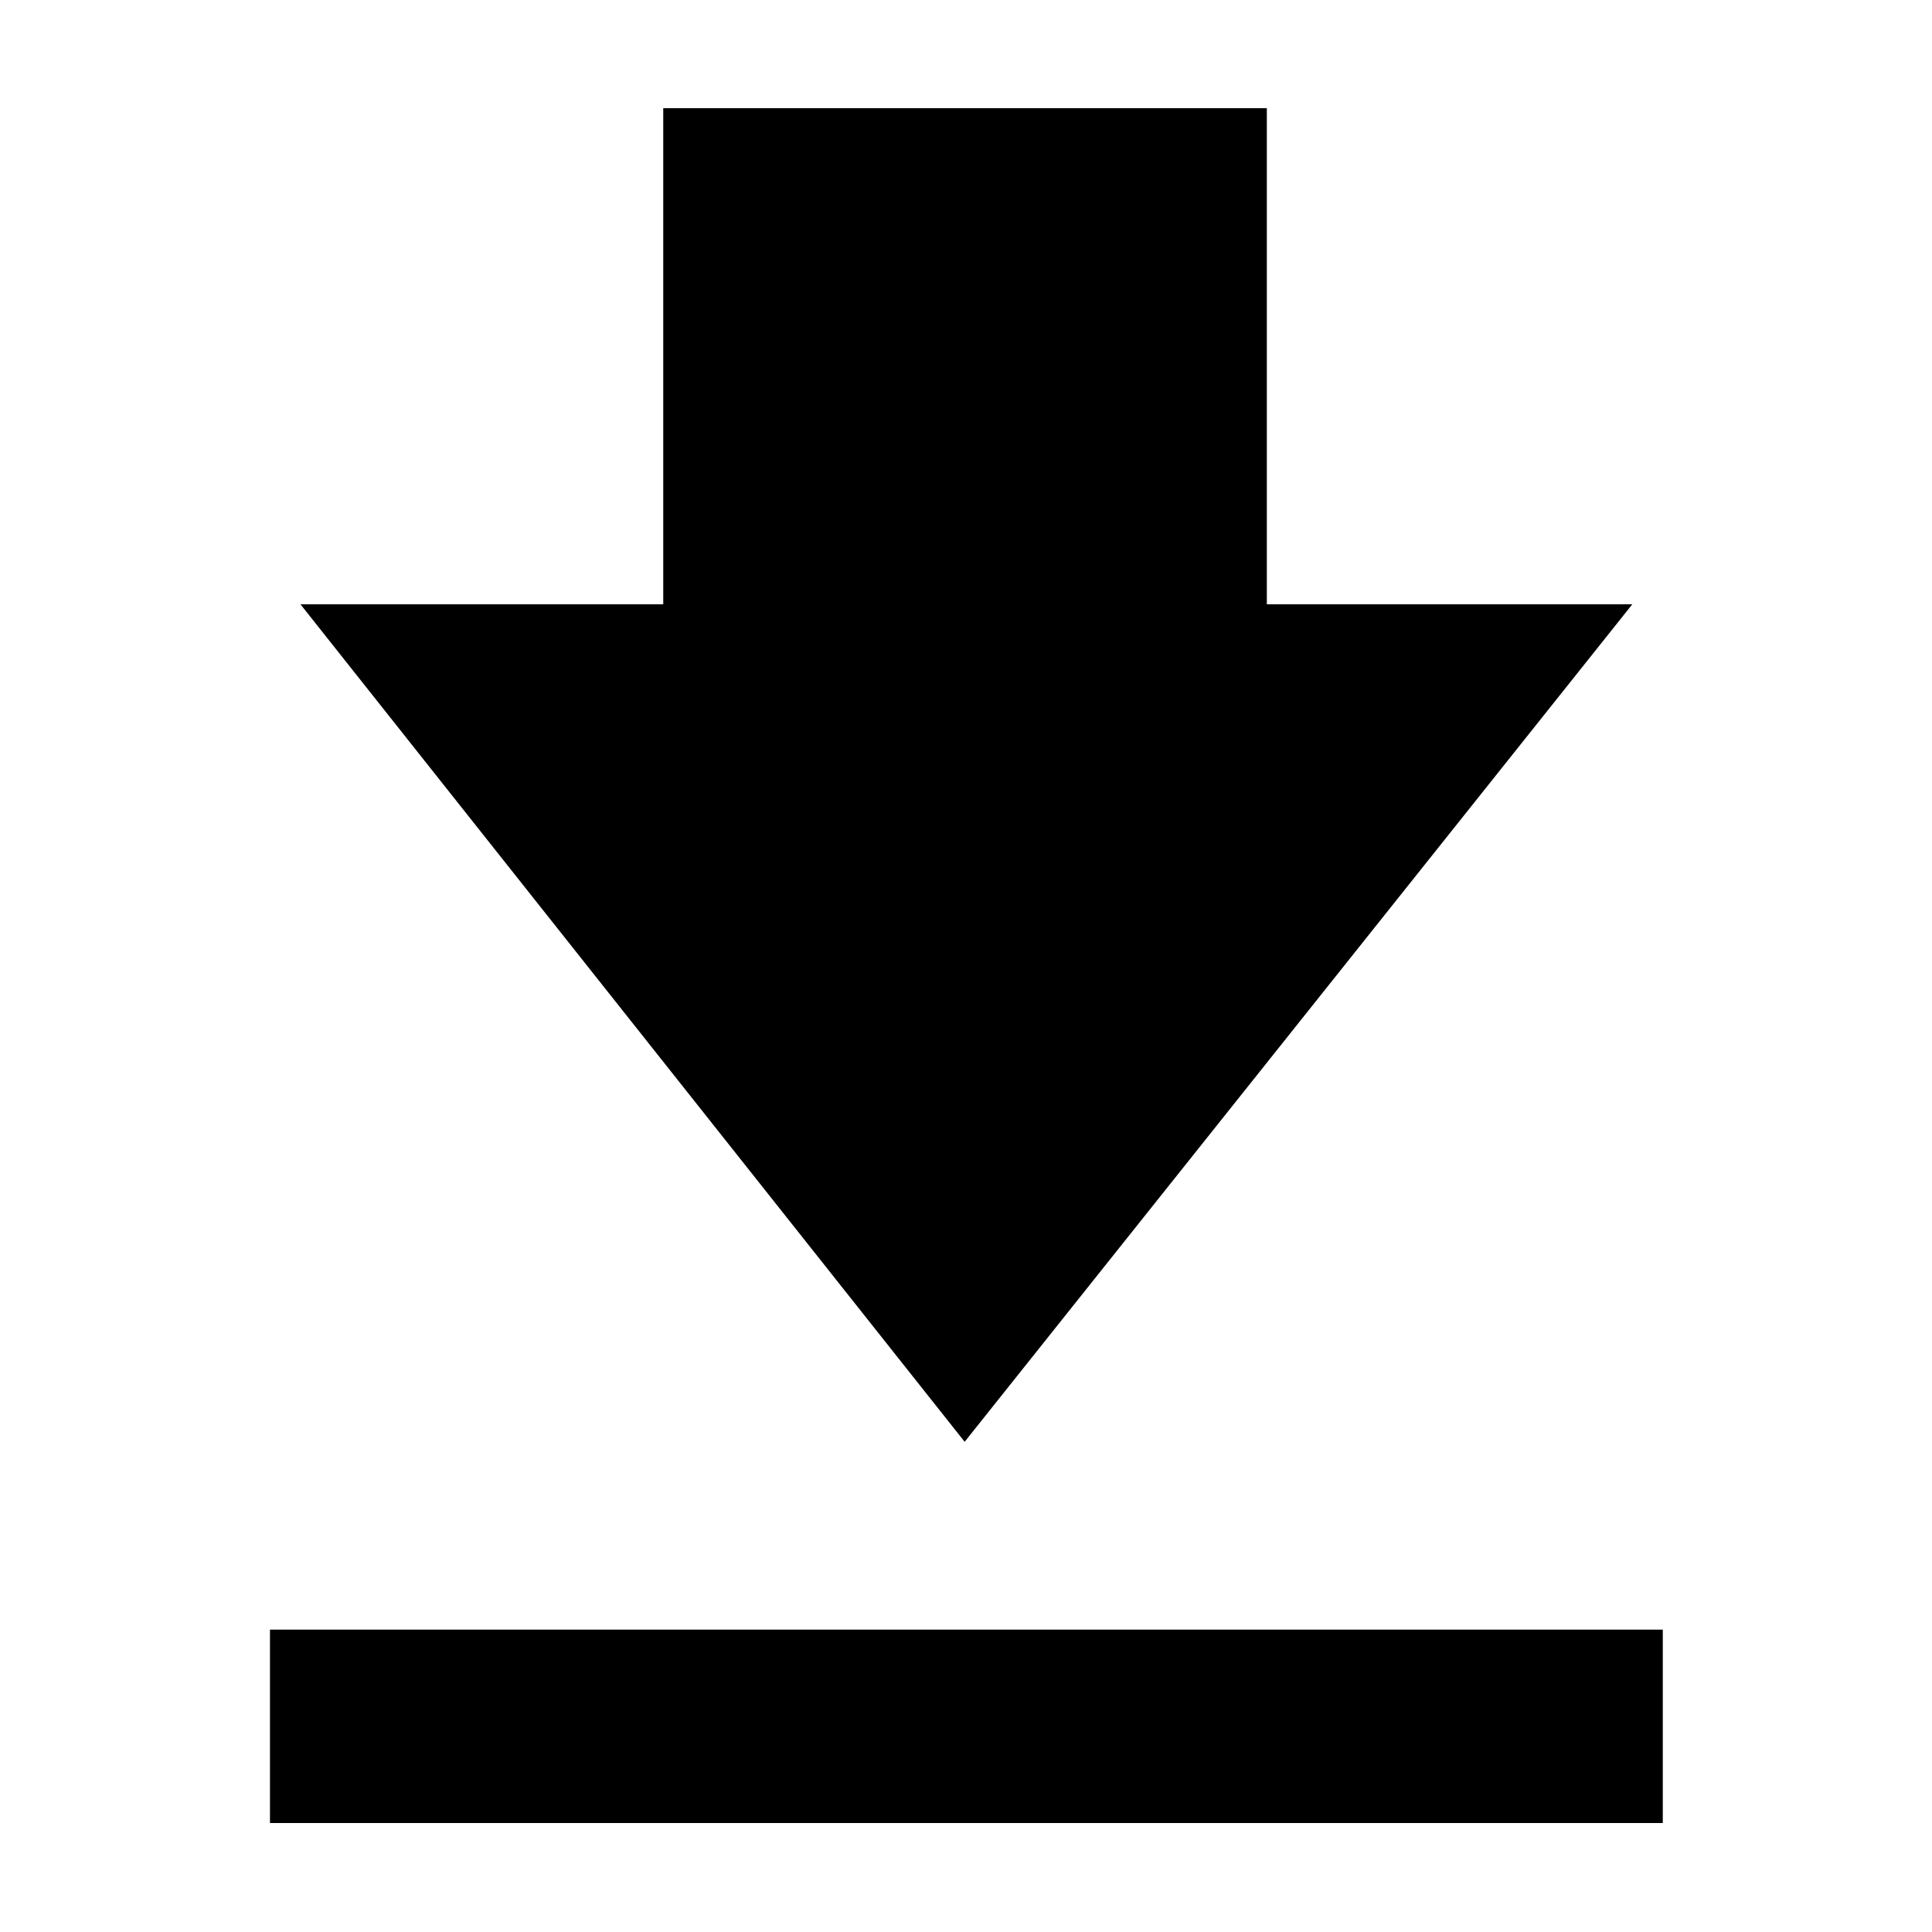 <svg xmlns="http://www.w3.org/2000/svg" height="40" viewBox="0 -960 960 960" width="40"><path d="M134.15-54.15v-96.1h692.08v96.1H134.15Zm345.18-189.43L149.29-659.74h180.27v-246.49h299.92v246.49h181.61L479.33-243.58Z"/></svg>